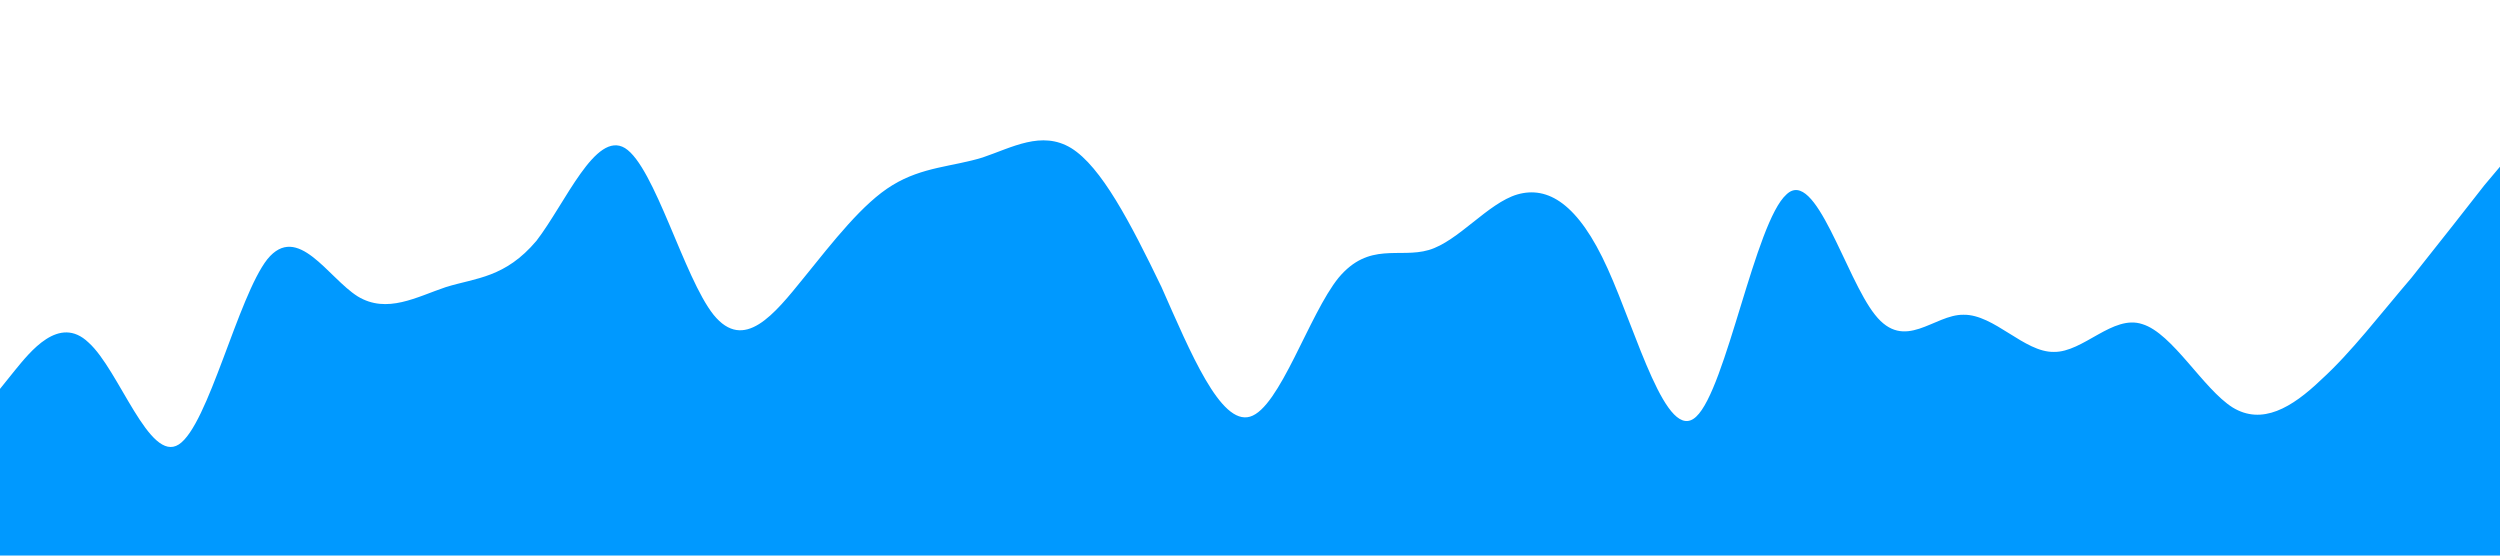<?xml version="1.0" standalone="no"?><svg xmlns="http://www.w3.org/2000/svg" viewBox="0 0 1440 320">
	<path fill="#0099ff" fill-opacity="1" d="M0,224L8.6,213.3C17.1,203,34,181,51,197.3C68.6,213,86,267,103,256C120,245,137,171,154,149.3C171.4,128,189,160,206,170.7C222.9,181,240,171,257,165.3C274.3,160,291,160,309,138.7C325.7,117,343,75,360,85.3C377.1,96,394,160,411,181.3C428.6,203,446,181,463,160C480,139,497,117,514,106.7C531.4,96,549,96,566,90.7C582.9,85,600,75,617,85.3C634.3,96,651,128,669,165.3C685.7,203,703,245,720,240C737.1,235,754,181,771,160C788.6,139,806,149,823,144C840,139,857,117,874,112C891.4,107,909,117,926,154.7C942.9,192,960,256,977,240C994.3,224,1011,128,1029,112C1045.7,96,1063,160,1080,181.3C1097.1,203,1114,181,1131,181.3C1148.6,181,1166,203,1183,202.7C1200,203,1217,181,1234,186.7C1251.4,192,1269,224,1286,234.7C1302.9,245,1320,235,1337,218.7C1354.3,203,1371,181,1389,160C1405.7,139,1423,117,1431,106.7L1440,96L1440,320L1431.4,320C1422.9,320,1406,320,1389,320C1371.4,320,1354,320,1337,320C1320,320,1303,320,1286,320C1268.6,320,1251,320,1234,320C1217.1,320,1200,320,1183,320C1165.7,320,1149,320,1131,320C1114.3,320,1097,320,1080,320C1062.9,320,1046,320,1029,320C1011.4,320,994,320,977,320C960,320,943,320,926,320C908.6,320,891,320,874,320C857.1,320,840,320,823,320C805.7,320,789,320,771,320C754.3,320,737,320,720,320C702.9,320,686,320,669,320C651.4,320,634,320,617,320C600,320,583,320,566,320C548.6,320,531,320,514,320C497.1,320,480,320,463,320C445.7,320,429,320,411,320C394.3,320,377,320,360,320C342.9,320,326,320,309,320C291.4,320,274,320,257,320C240,320,223,320,206,320C188.6,320,171,320,154,320C137.1,320,120,320,103,320C85.7,320,69,320,51,320C34.3,320,17,320,9,320L0,320Z">
	</path>
</svg>